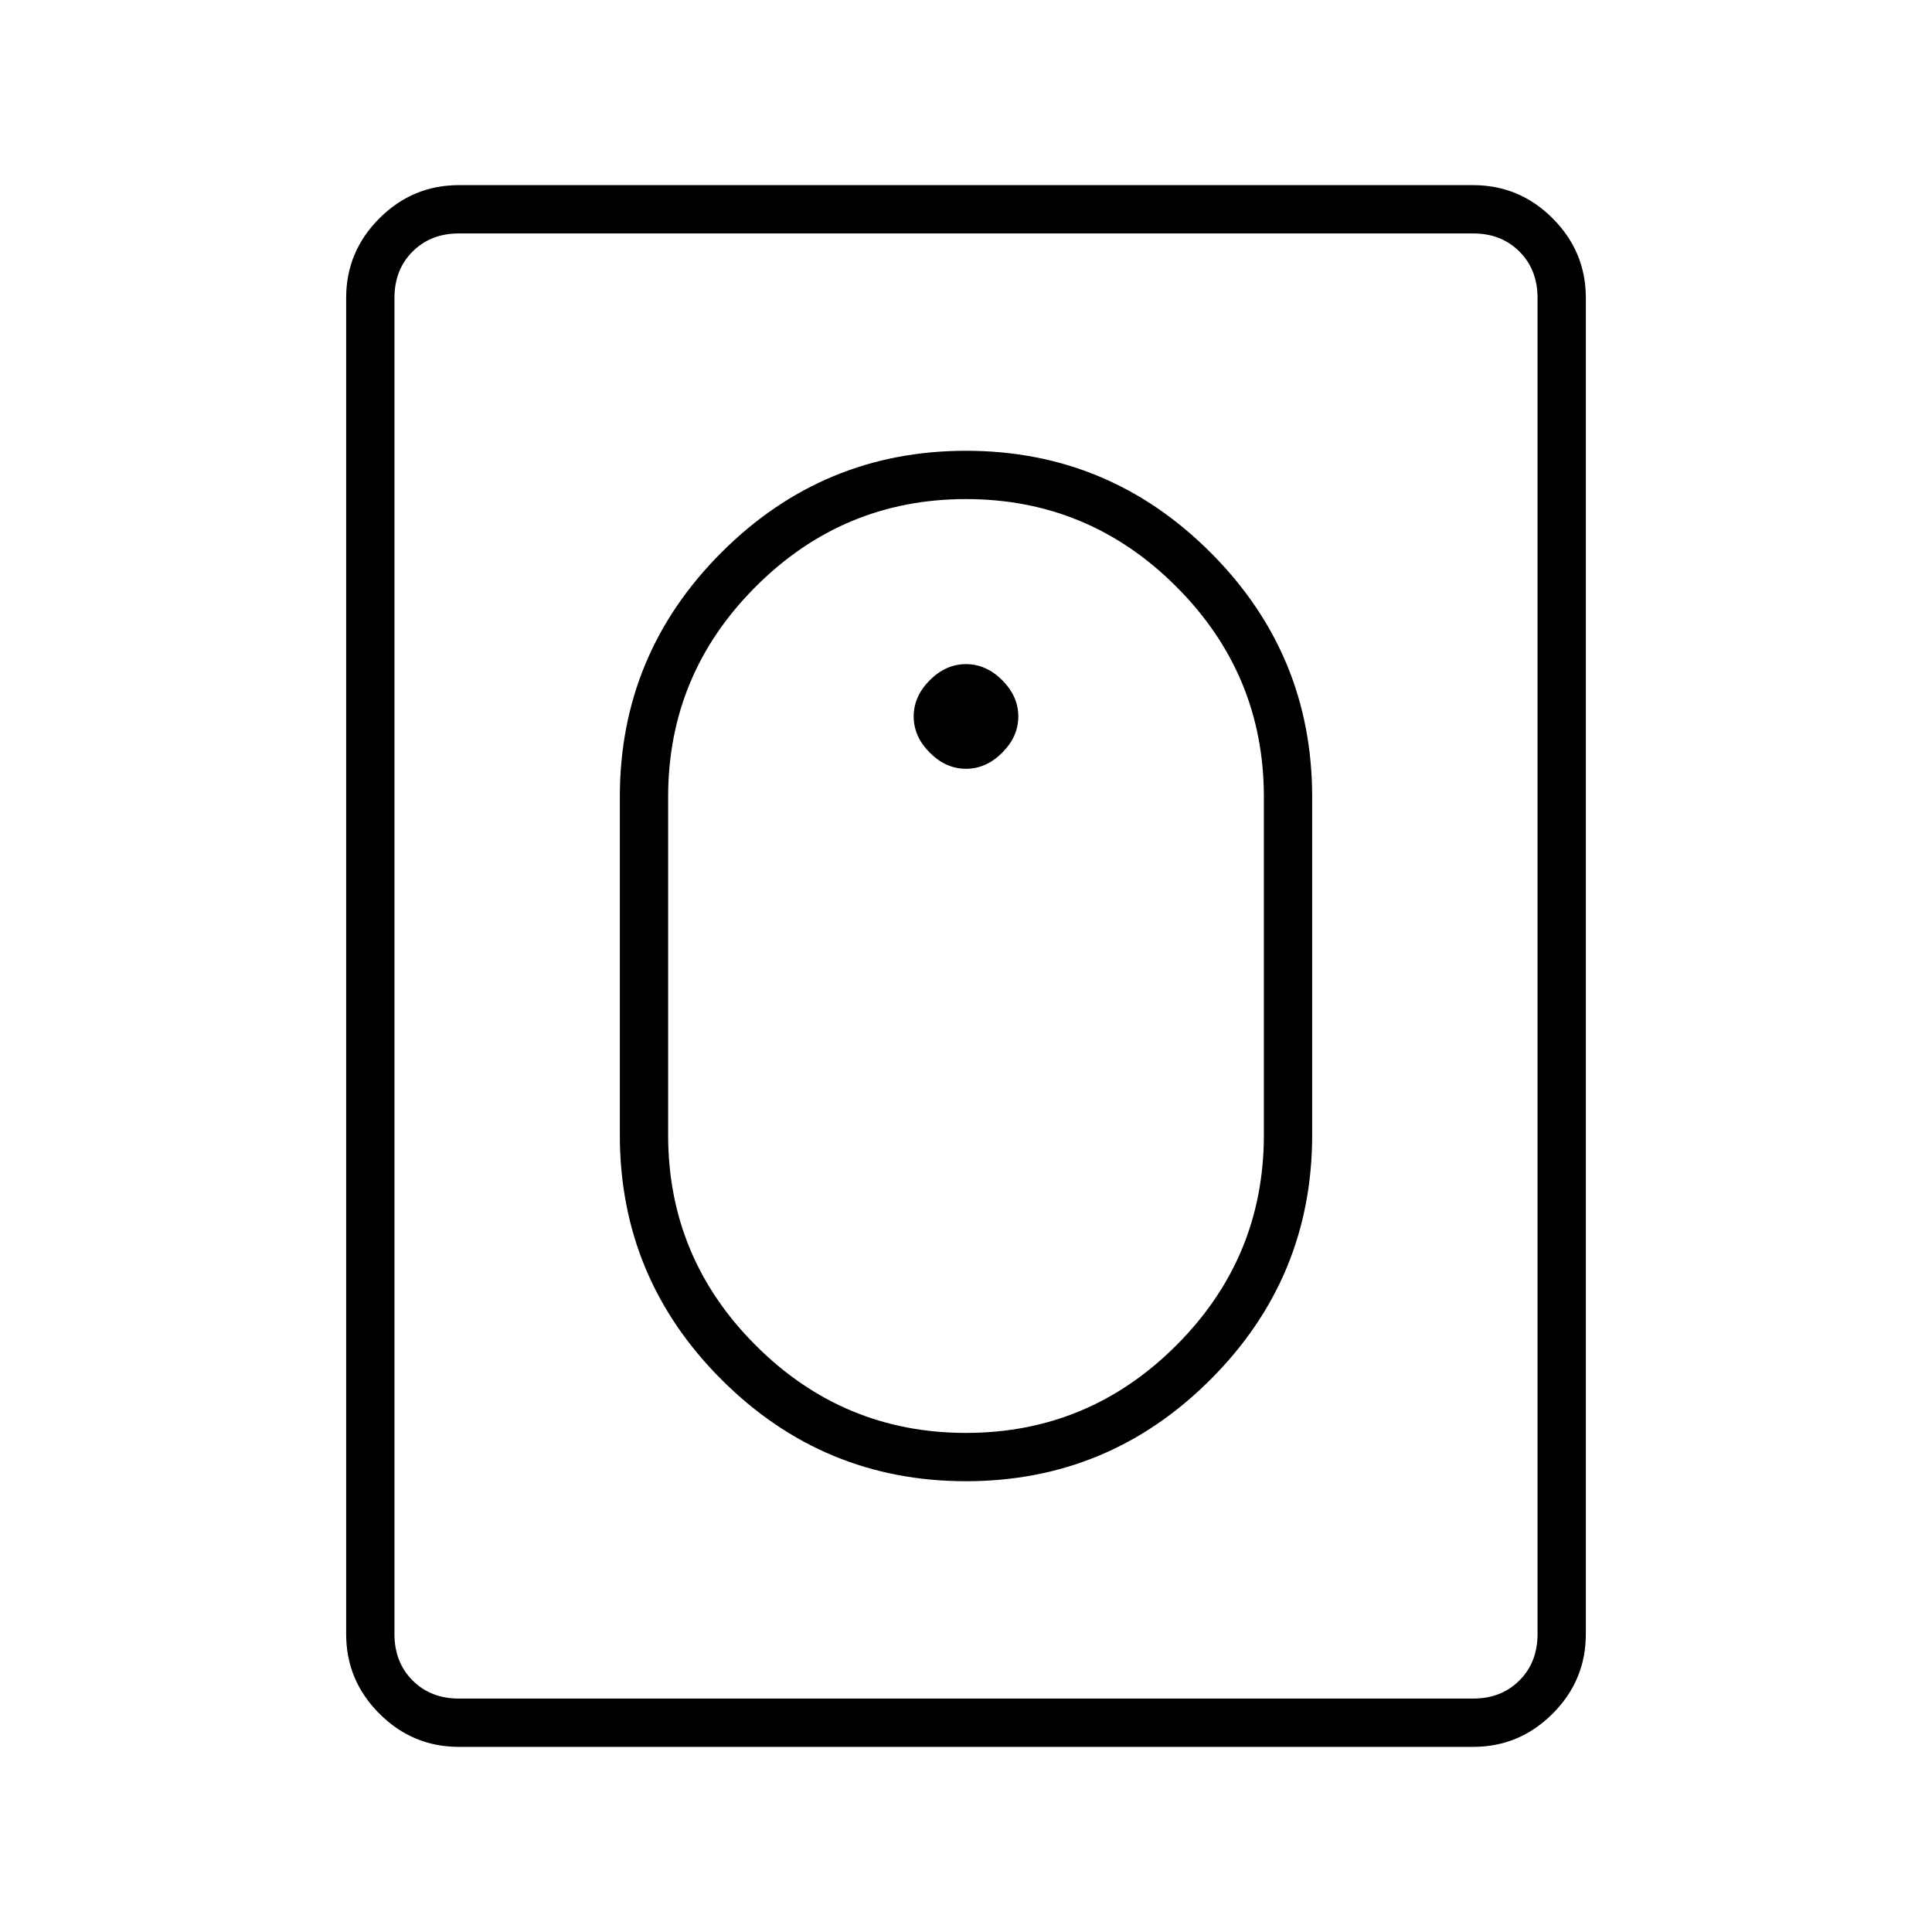 <svg xmlns="http://www.w3.org/2000/svg" height="40" width="40"><path d="M20 30.667q-2.958 0-5.063-2.105-2.104-2.104-2.104-5.062v-7q0-2.958 2.104-5.062Q17.042 9.333 20 9.333q2.958 0 5.062 2.105 2.105 2.104 2.105 5.062v7q0 2.958-2.105 5.062-2.104 2.105-5.062 2.105Zm0-1q2.542 0 4.354-1.813 1.813-1.812 1.813-4.354v-7q0-2.542-1.813-4.354-1.812-1.813-4.354-1.813t-4.354 1.813q-1.813 1.812-1.813 4.354v7q0 2.542 1.813 4.354 1.812 1.813 4.354 1.813Zm-10.5 6.5q-.958 0-1.646-.688-.687-.687-.687-1.646V6.167q0-.959.687-1.646.688-.688 1.646-.688h21q.958 0 1.646.688.687.687.687 1.646v27.666q0 .959-.687 1.646-.688.688-1.646.688Zm0-1h21q.583 0 .958-.375t.375-.959V6.167q0-.584-.375-.959t-.958-.375h-21q-.583 0-.958.375t-.375.959v27.666q0 .584.375.959t.958.375ZM20 15.917q-.417 0-.75-.334-.333-.333-.333-.75 0-.416.333-.75.333-.333.75-.333t.75.333q.333.334.333.75 0 .417-.333.75-.333.334-.75.334Z"/></svg>